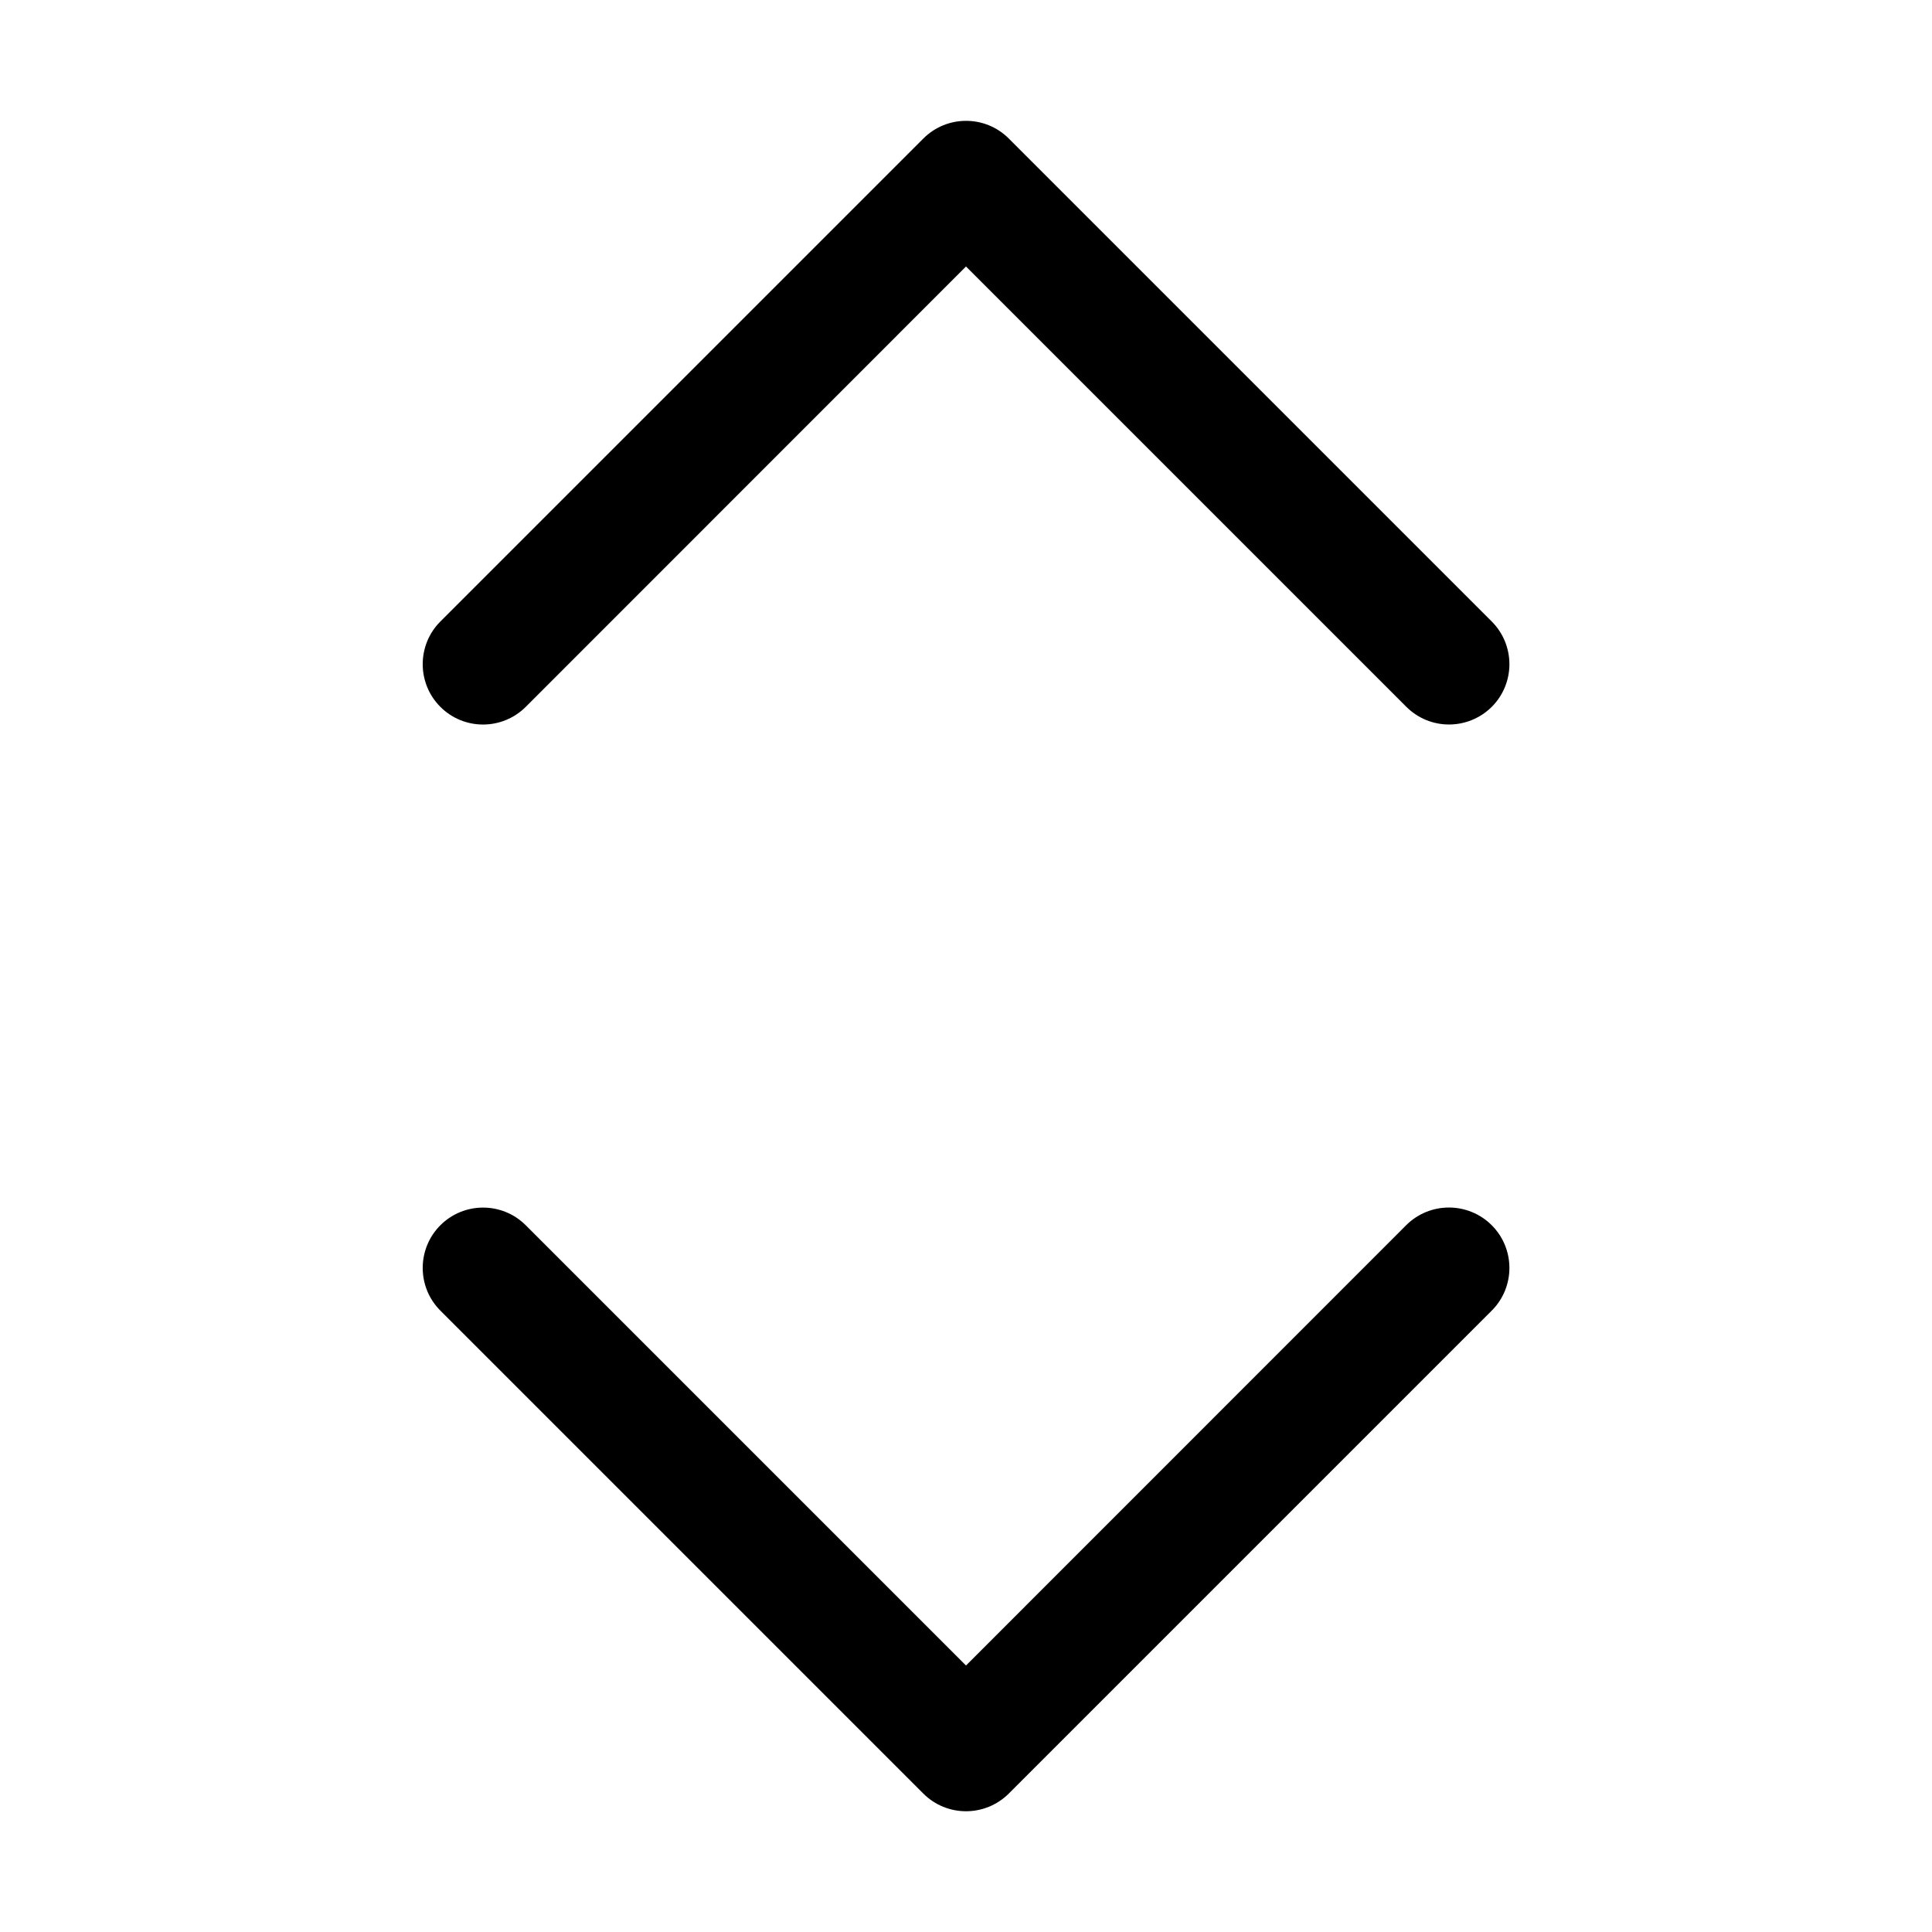 <svg version="1.1" xmlns="http://www.w3.org/2000/svg" width="16" height="16" viewBox="0 0 16 16">
<title>unsorted</title>
<path d="M4.354 5.854l3.646-3.647 3.646 3.646c0.098 0.098 0.226 0.147 0.354 0.147s0.256-0.049 0.354-0.146c0.195-0.195 0.195-0.512 0-0.707l-4-4c-0.195-0.195-0.512-0.195-0.707 0l-4 4c-0.195 0.195-0.195 0.512 0 0.707s0.511 0.195 0.707 0zM11.646 10.146l-3.646 3.647-3.646-3.646c-0.195-0.195-0.512-0.195-0.707 0s-0.195 0.512 0 0.707l4 4c0.097 0.097 0.225 0.146 0.353 0.146s0.256-0.049 0.354-0.146l4-4c0.195-0.195 0.195-0.512 0-0.707s-0.512-0.196-0.708-0.001z"></path>
</svg>
